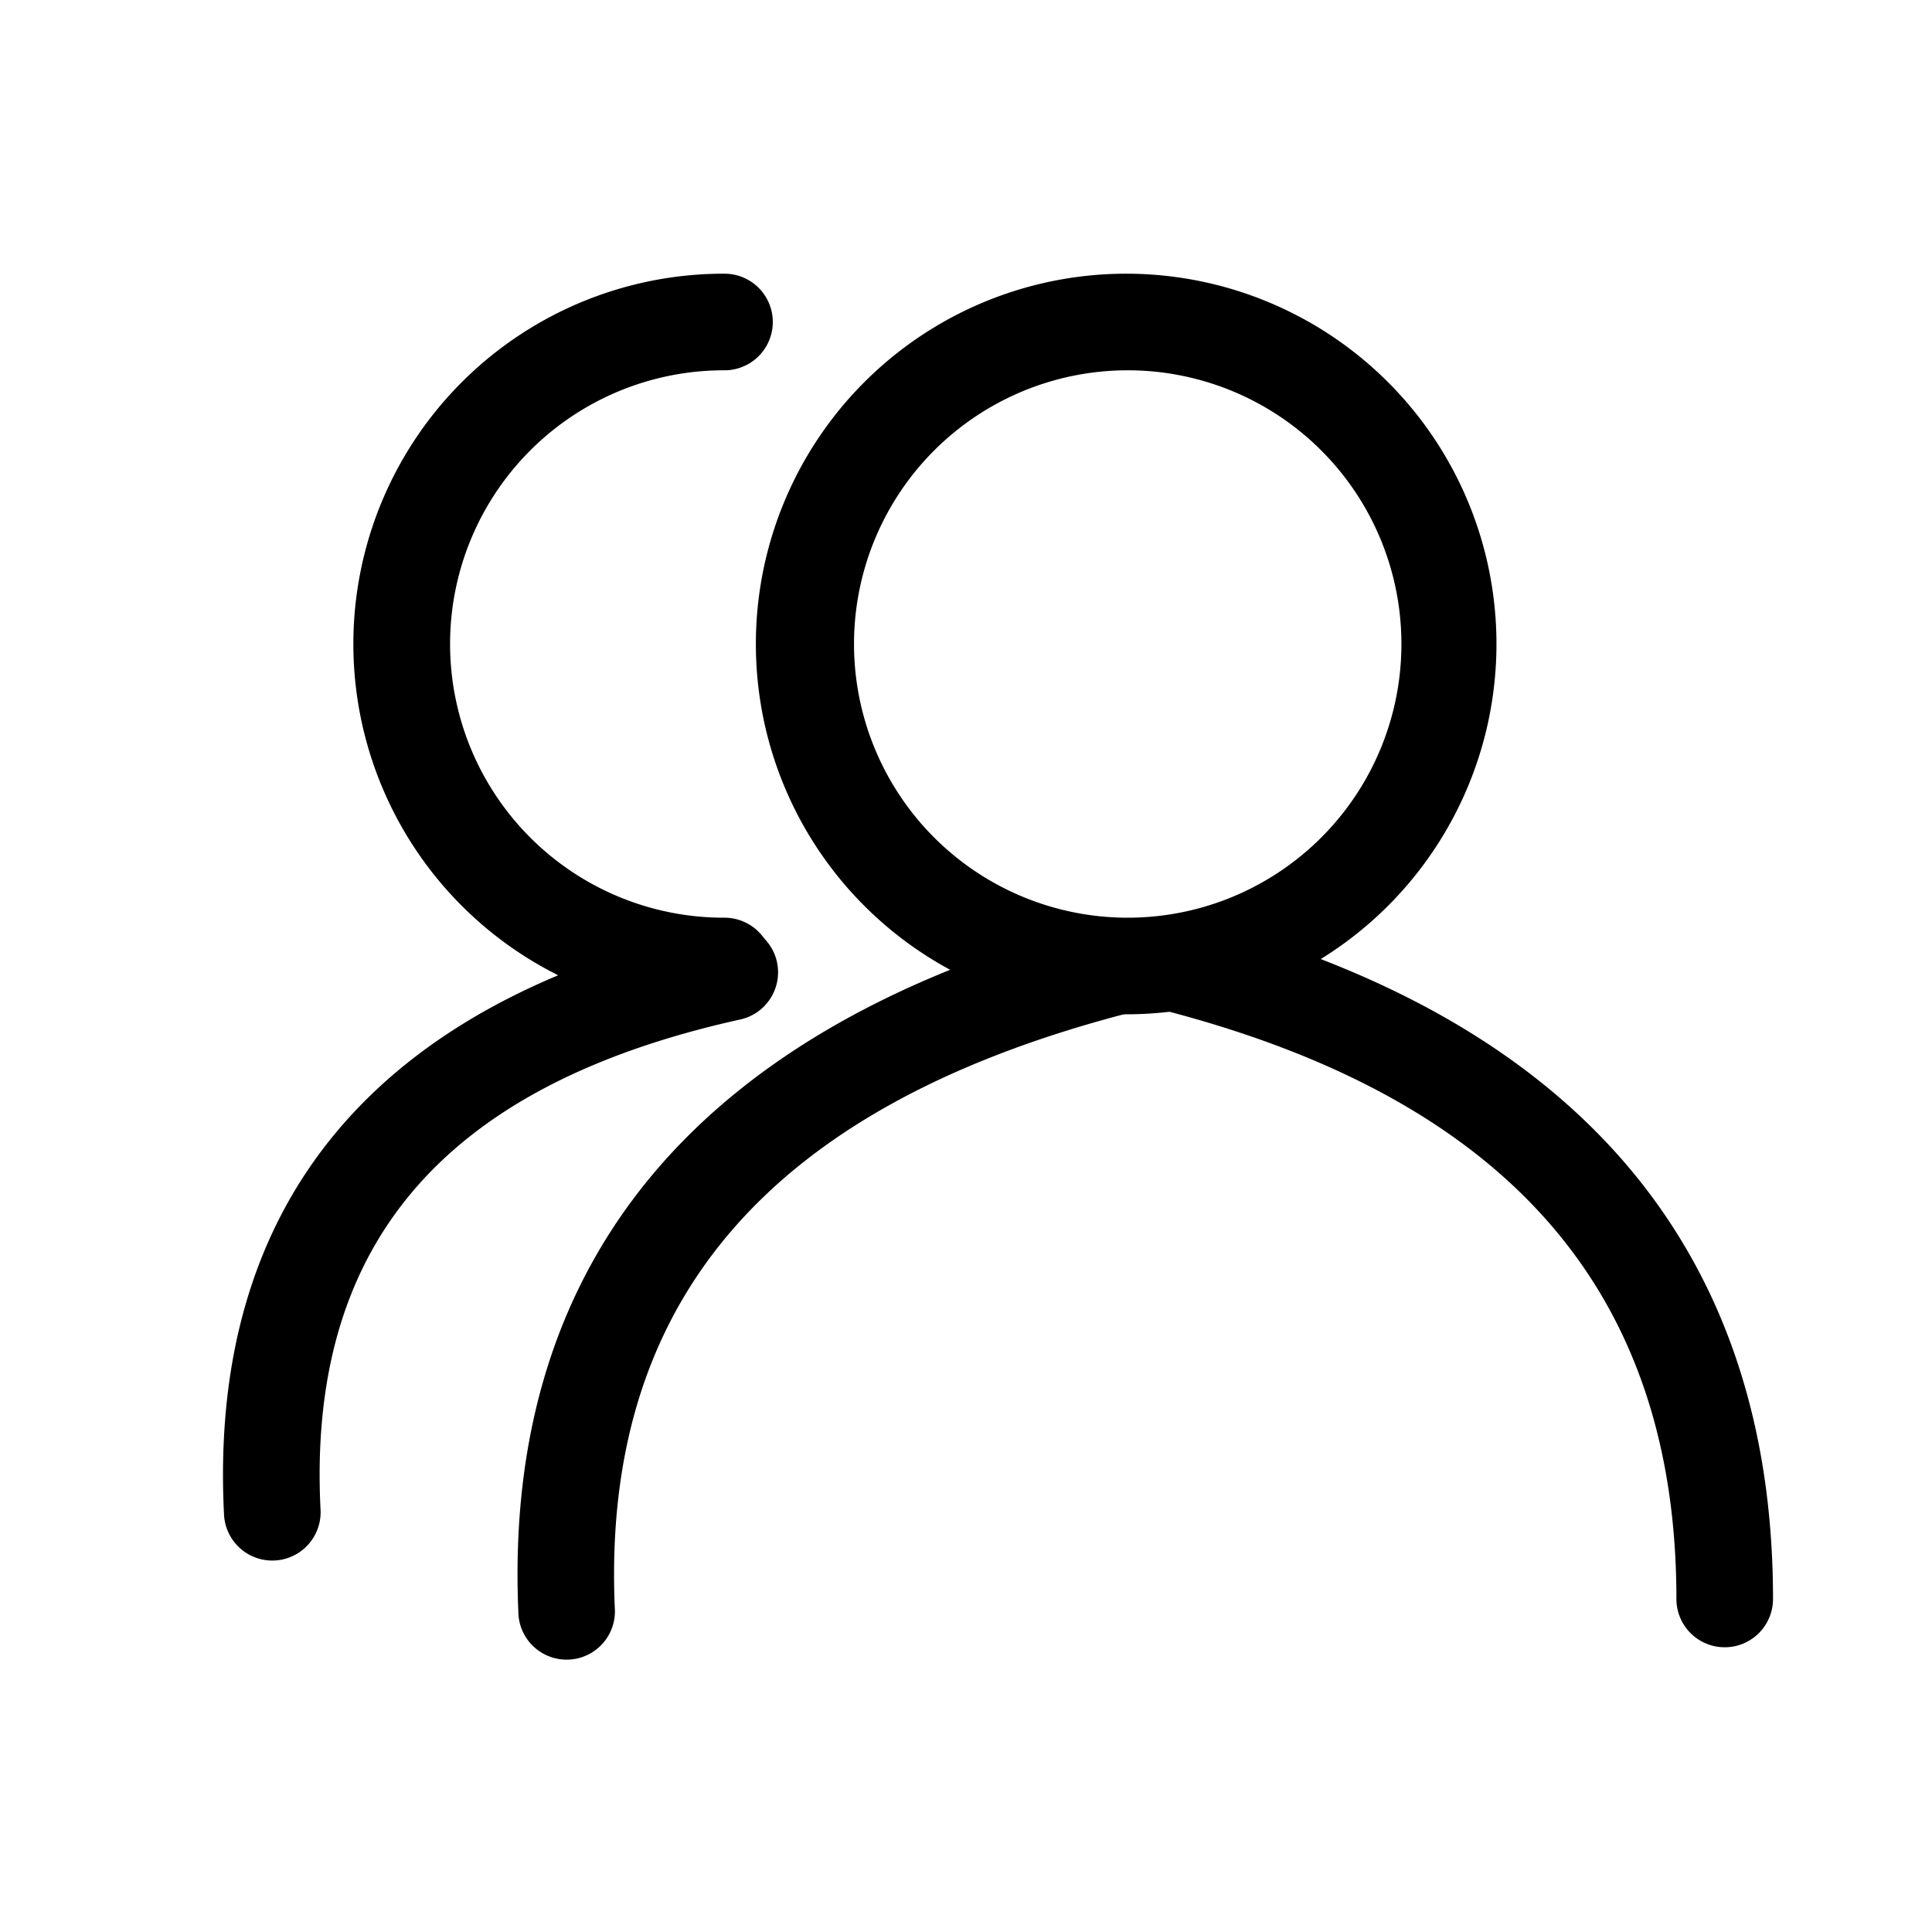 <?xml version="1.0" standalone="no"?><!DOCTYPE svg PUBLIC "-//W3C//DTD SVG 1.1//EN" "http://www.w3.org/Graphics/SVG/1.1/DTD/svg11.dtd"><svg class="icon" width="200px" height="200.00px" viewBox="0 0 1024 1024" version="1.1" xmlns="http://www.w3.org/2000/svg"><path d="M597.333 537.6a196.267 196.267 0 1 1 0-392.533 196.267 196.267 0 0 1 0 392.533z m0-51.2a145.067 145.067 0 1 0 0-290.133 145.067 145.067 0 0 0 0 290.133z"  /><path d="M384 145.067a25.6 25.6 0 1 1 0 51.2 145.067 145.067 0 1 0 0 290.133 25.6 25.6 0 1 1 0 51.2 196.267 196.267 0 1 1 0-392.533zM582.571 488.107a25.6 25.6 0 0 1 13.013 49.493c-189.013 49.664-276.651 152.96-269.739 314.368a25.6 25.6 0 1 1-51.115 2.219c-8.064-187.051 96.853-310.613 307.84-366.08z"  /><path d="M380.544 490.539a25.6 25.6 0 1 1 11.093 49.963c-157.269 35.029-228.864 119.765-221.739 259.712a25.6 25.6 0 1 1-51.157 2.603c-8.448-166.059 81.152-272.043 261.803-312.32zM621.227 536.619a25.6 25.6 0 1 1 13.184-49.493c201.6 53.717 305.323 175.275 305.323 360.363a25.6 25.6 0 1 1-51.2 0c0-160.725-87.168-262.912-267.307-310.869z"  /></svg>